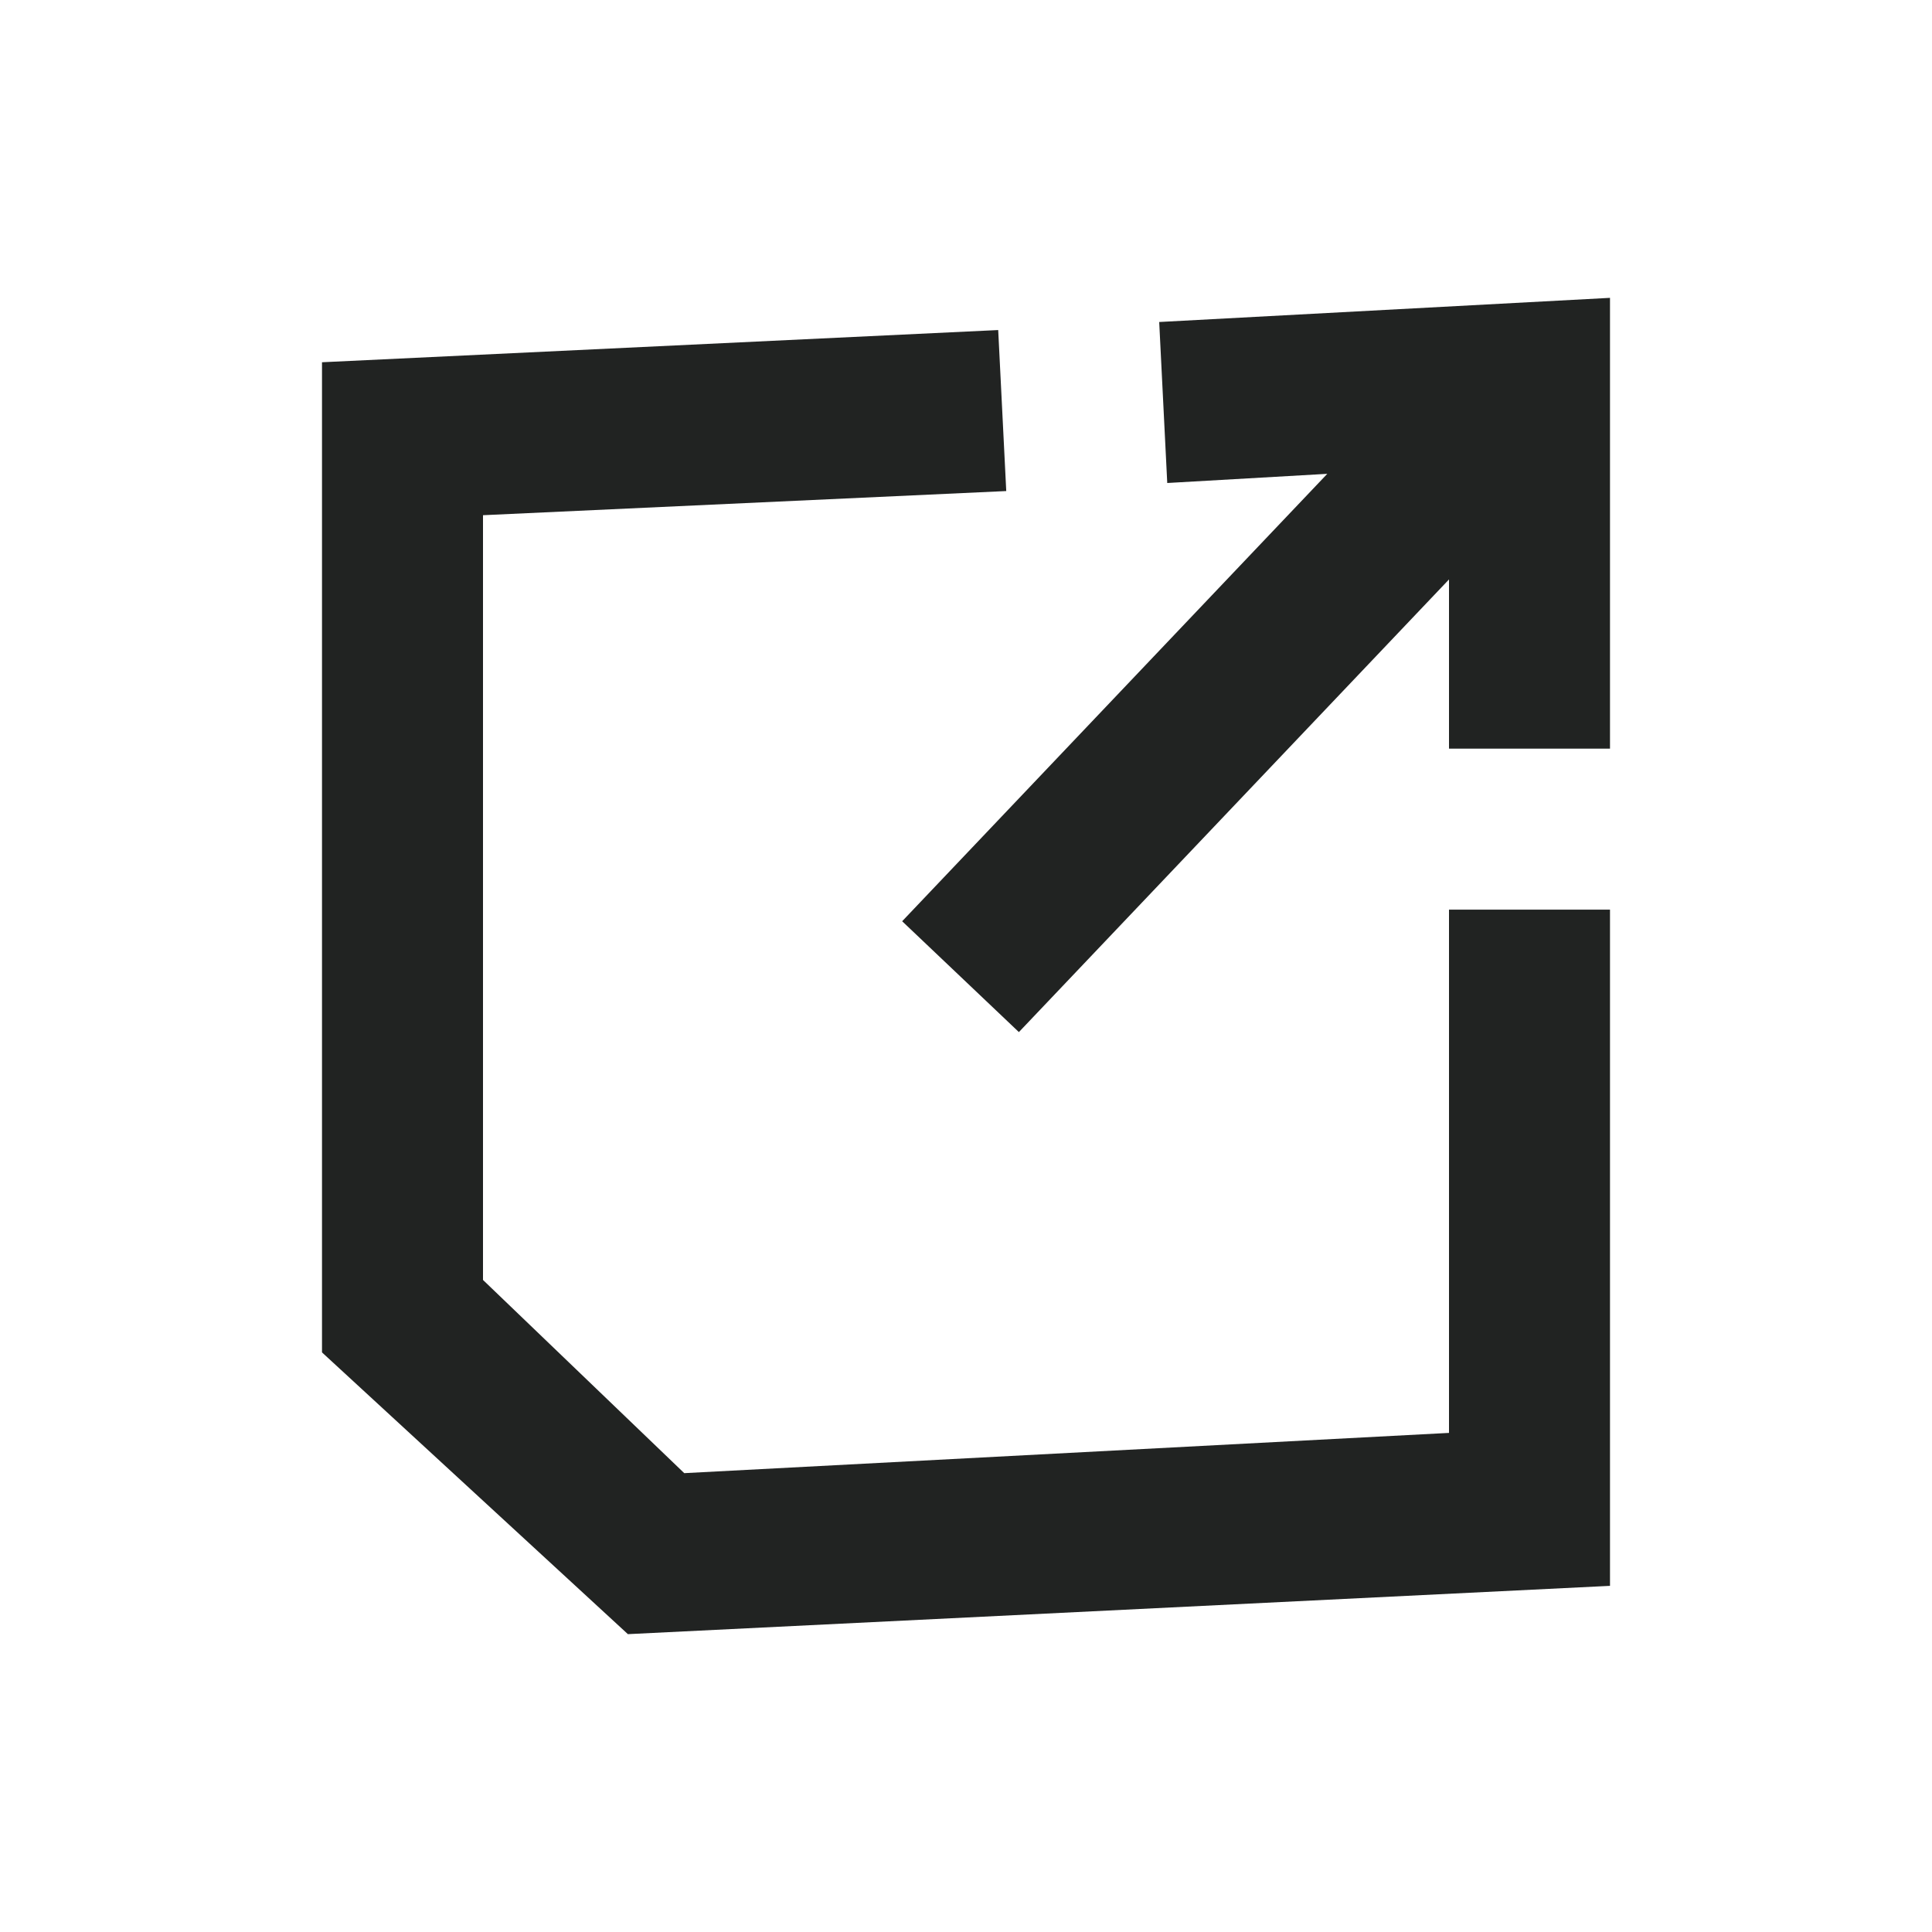 <svg width="24" height="24" viewBox="0 0 24 24" fill="none" xmlns="http://www.w3.org/2000/svg">
<path d="M20 9.3H18V7.198L12.657 12.821L11.207 11.444L16.488 5.886L14.5 6L14.4 4L20 3.7V9.3Z" fill="#212322"/>
<path d="M7.8 20.3L4 16.8V4.5L12.4 4.1L12.5 6.1L6 6.4V15.9L8.5 18.3L18 17.8V11.3H20V19.7L7.8 20.3Z" fill="#212322"/>
</svg>
